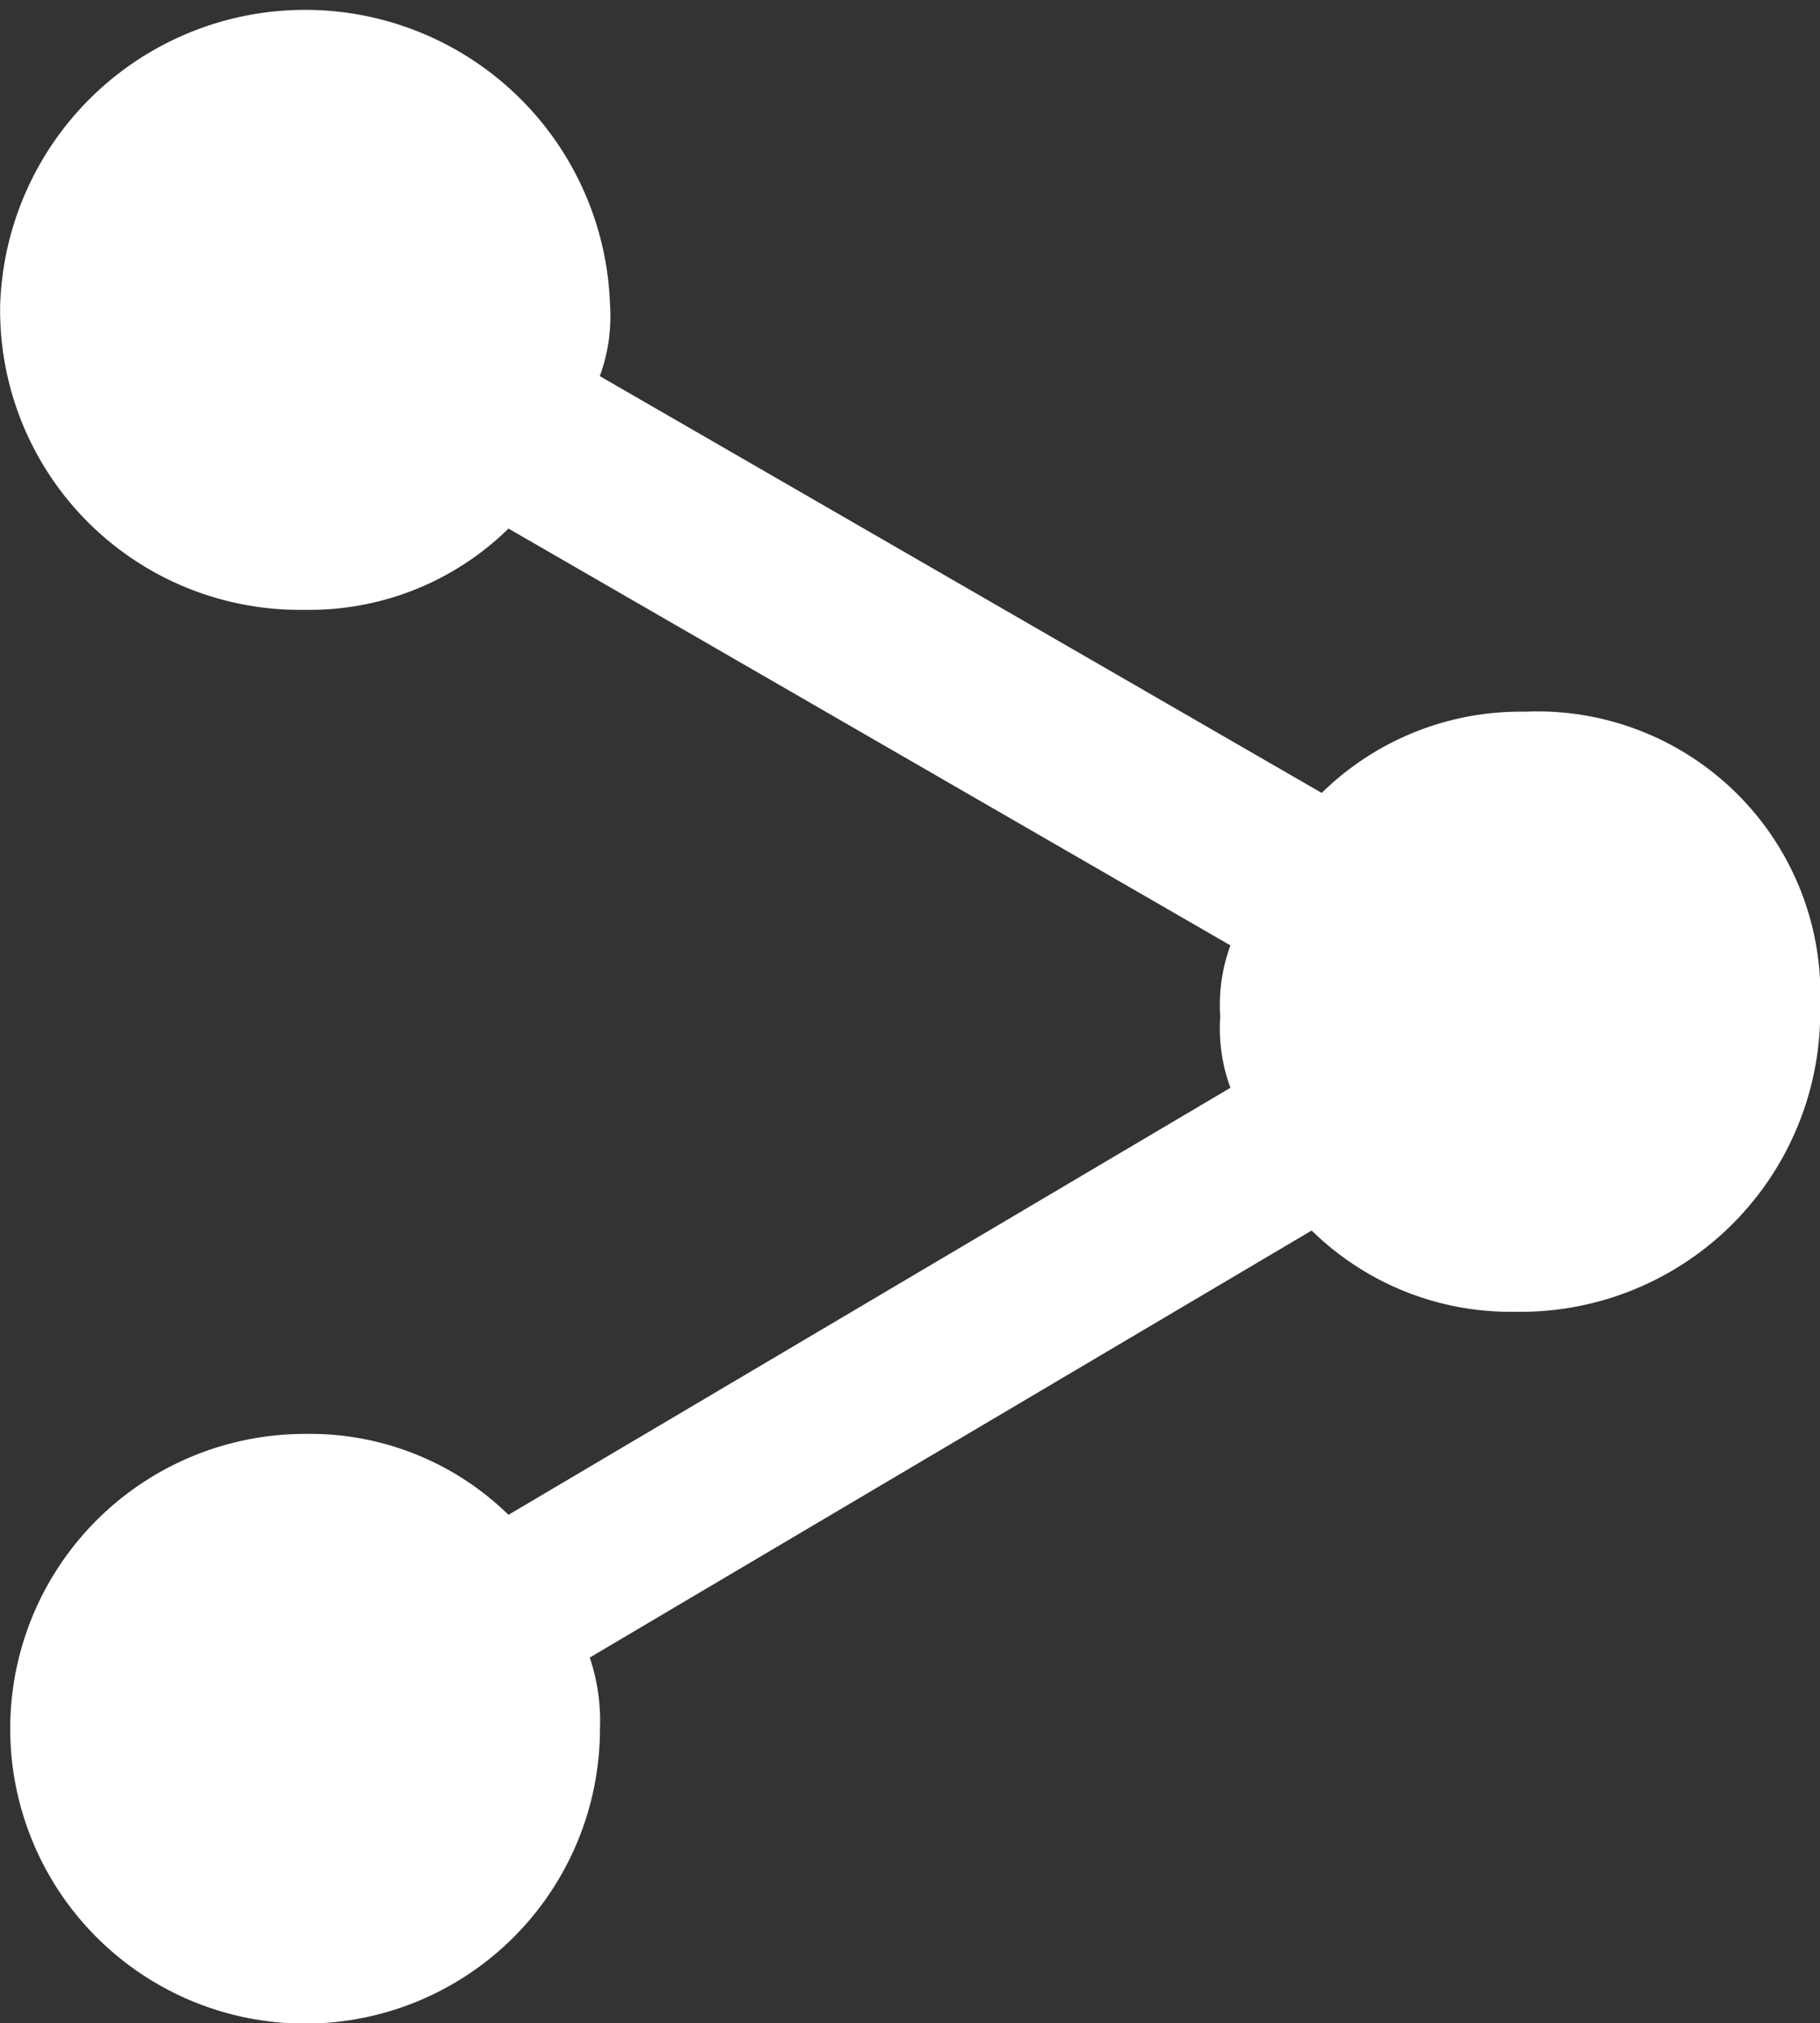 <svg id="share" xmlns="http://www.w3.org/2000/svg" width="11.042" height="12.275" viewBox="0 0 11.042 12.275">
  <rect x="0" y="0" width="11.042" height="12.275" fill="#333333" stroke="none"/>
  <defs>
    <style>
      .cls-1 {
        fill: #fff;
      }
    </style>
  </defs>
  <g id="share-alt">
    <path id="Caminho_206" data-name="Caminho 206" class="cls-1" d="M34.753,4.318a1.722,1.722,0,0,0-1.234.493l-4.38-2.529a1.05,1.05,0,0,0,.062-.432,1.851,1.851,0,0,0-3.7,0A1.818,1.818,0,0,0,27.351,3.7a1.722,1.722,0,0,0,1.234-.493l4.38,2.529a1.05,1.05,0,0,0-.062.432,1.05,1.05,0,0,0,.062.432l-4.38,2.591A1.722,1.722,0,0,0,27.351,8.7a1.789,1.789,0,1,0,1.789,1.789,1.2,1.2,0,0,0-.062-.432l4.38-2.591a1.722,1.722,0,0,0,1.234.493,1.818,1.818,0,0,0,1.851-1.851A1.717,1.717,0,0,0,34.753,4.318Z" transform="translate(-25.5)"/>
  </g>
</svg>
